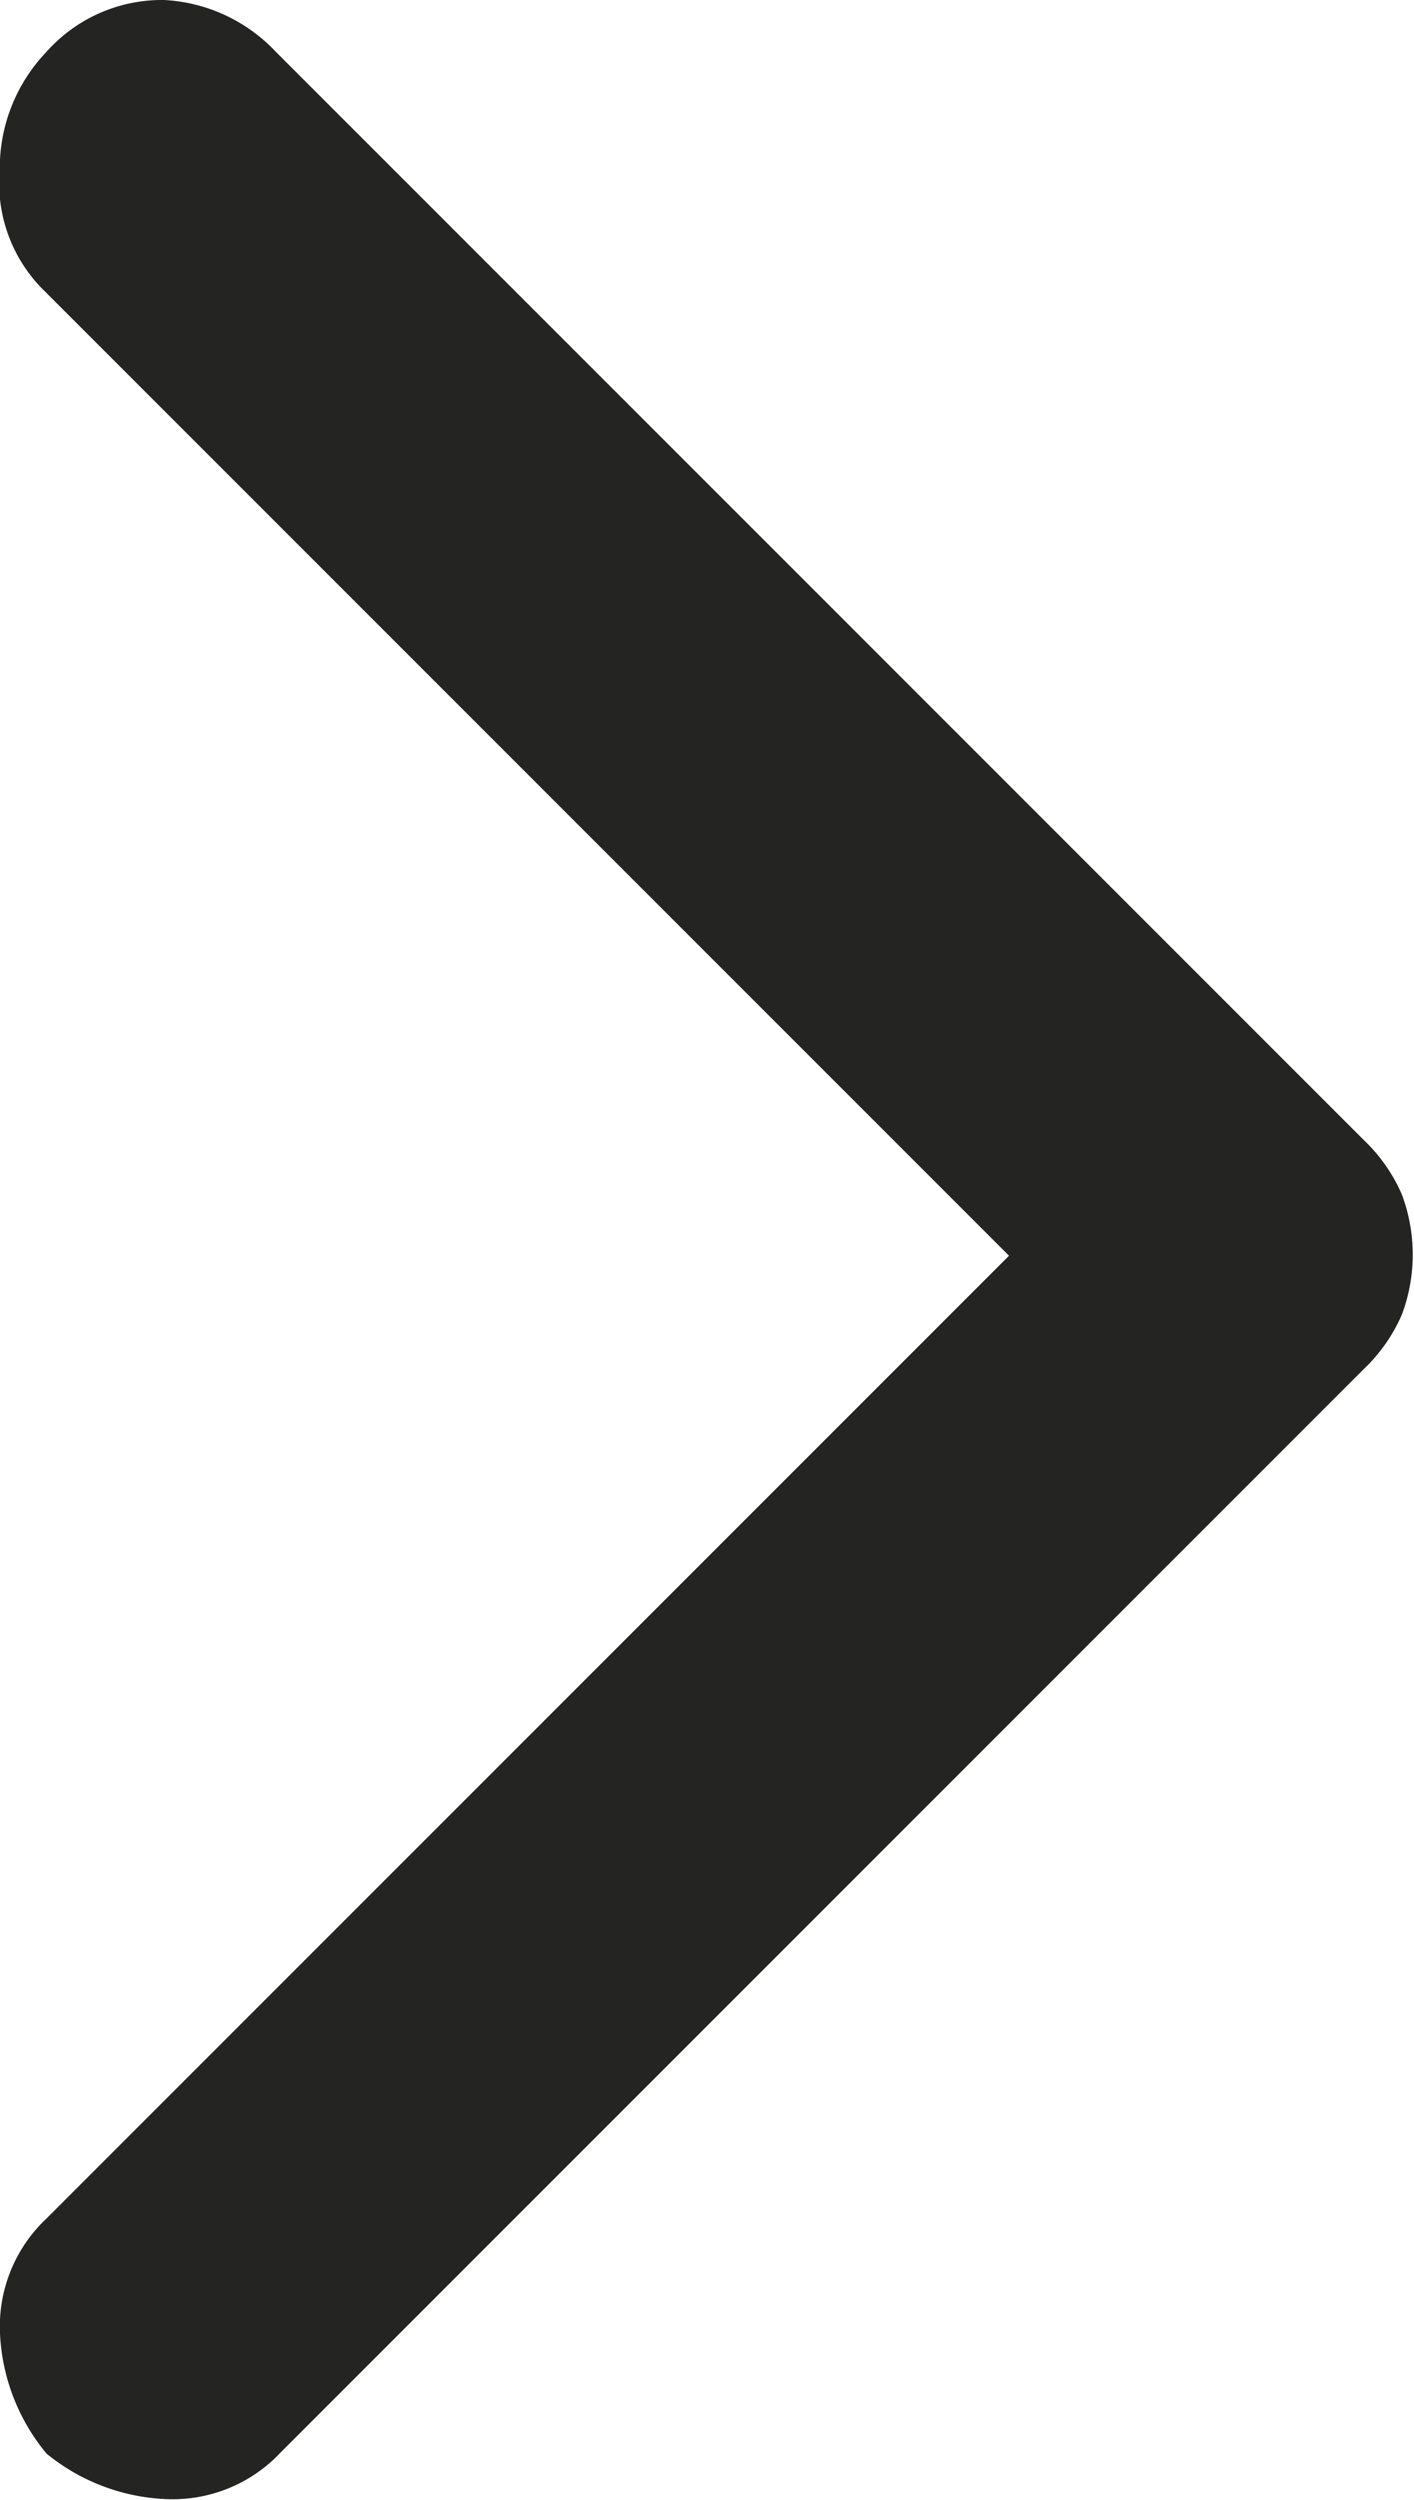 <svg xmlns="http://www.w3.org/2000/svg" width="6.501" height="11.492" viewBox="0 0 6.501 11.492">
  <path id="navigate_next_FILL0_wght400_GRAD0_opsz48" d="M17.488,23.752a.93.93,0,0,1-.214-.553.681.681,0,0,1,.214-.528l4.425-4.425-4.451-4.451a.692.692,0,0,1-.189-.541.773.773,0,0,1,.214-.541.71.71,0,0,1,.541-.239.759.759,0,0,1,.515.239l5,5a.766.766,0,0,1,.176.251.786.786,0,0,1,0,.553.766.766,0,0,1-.176.251l-4.979,4.979a.681.681,0,0,1-.528.214A.93.93,0,0,1,17.488,23.752Z" transform="translate(-17.274 -12.474)" fill="#242423"/>
</svg>
